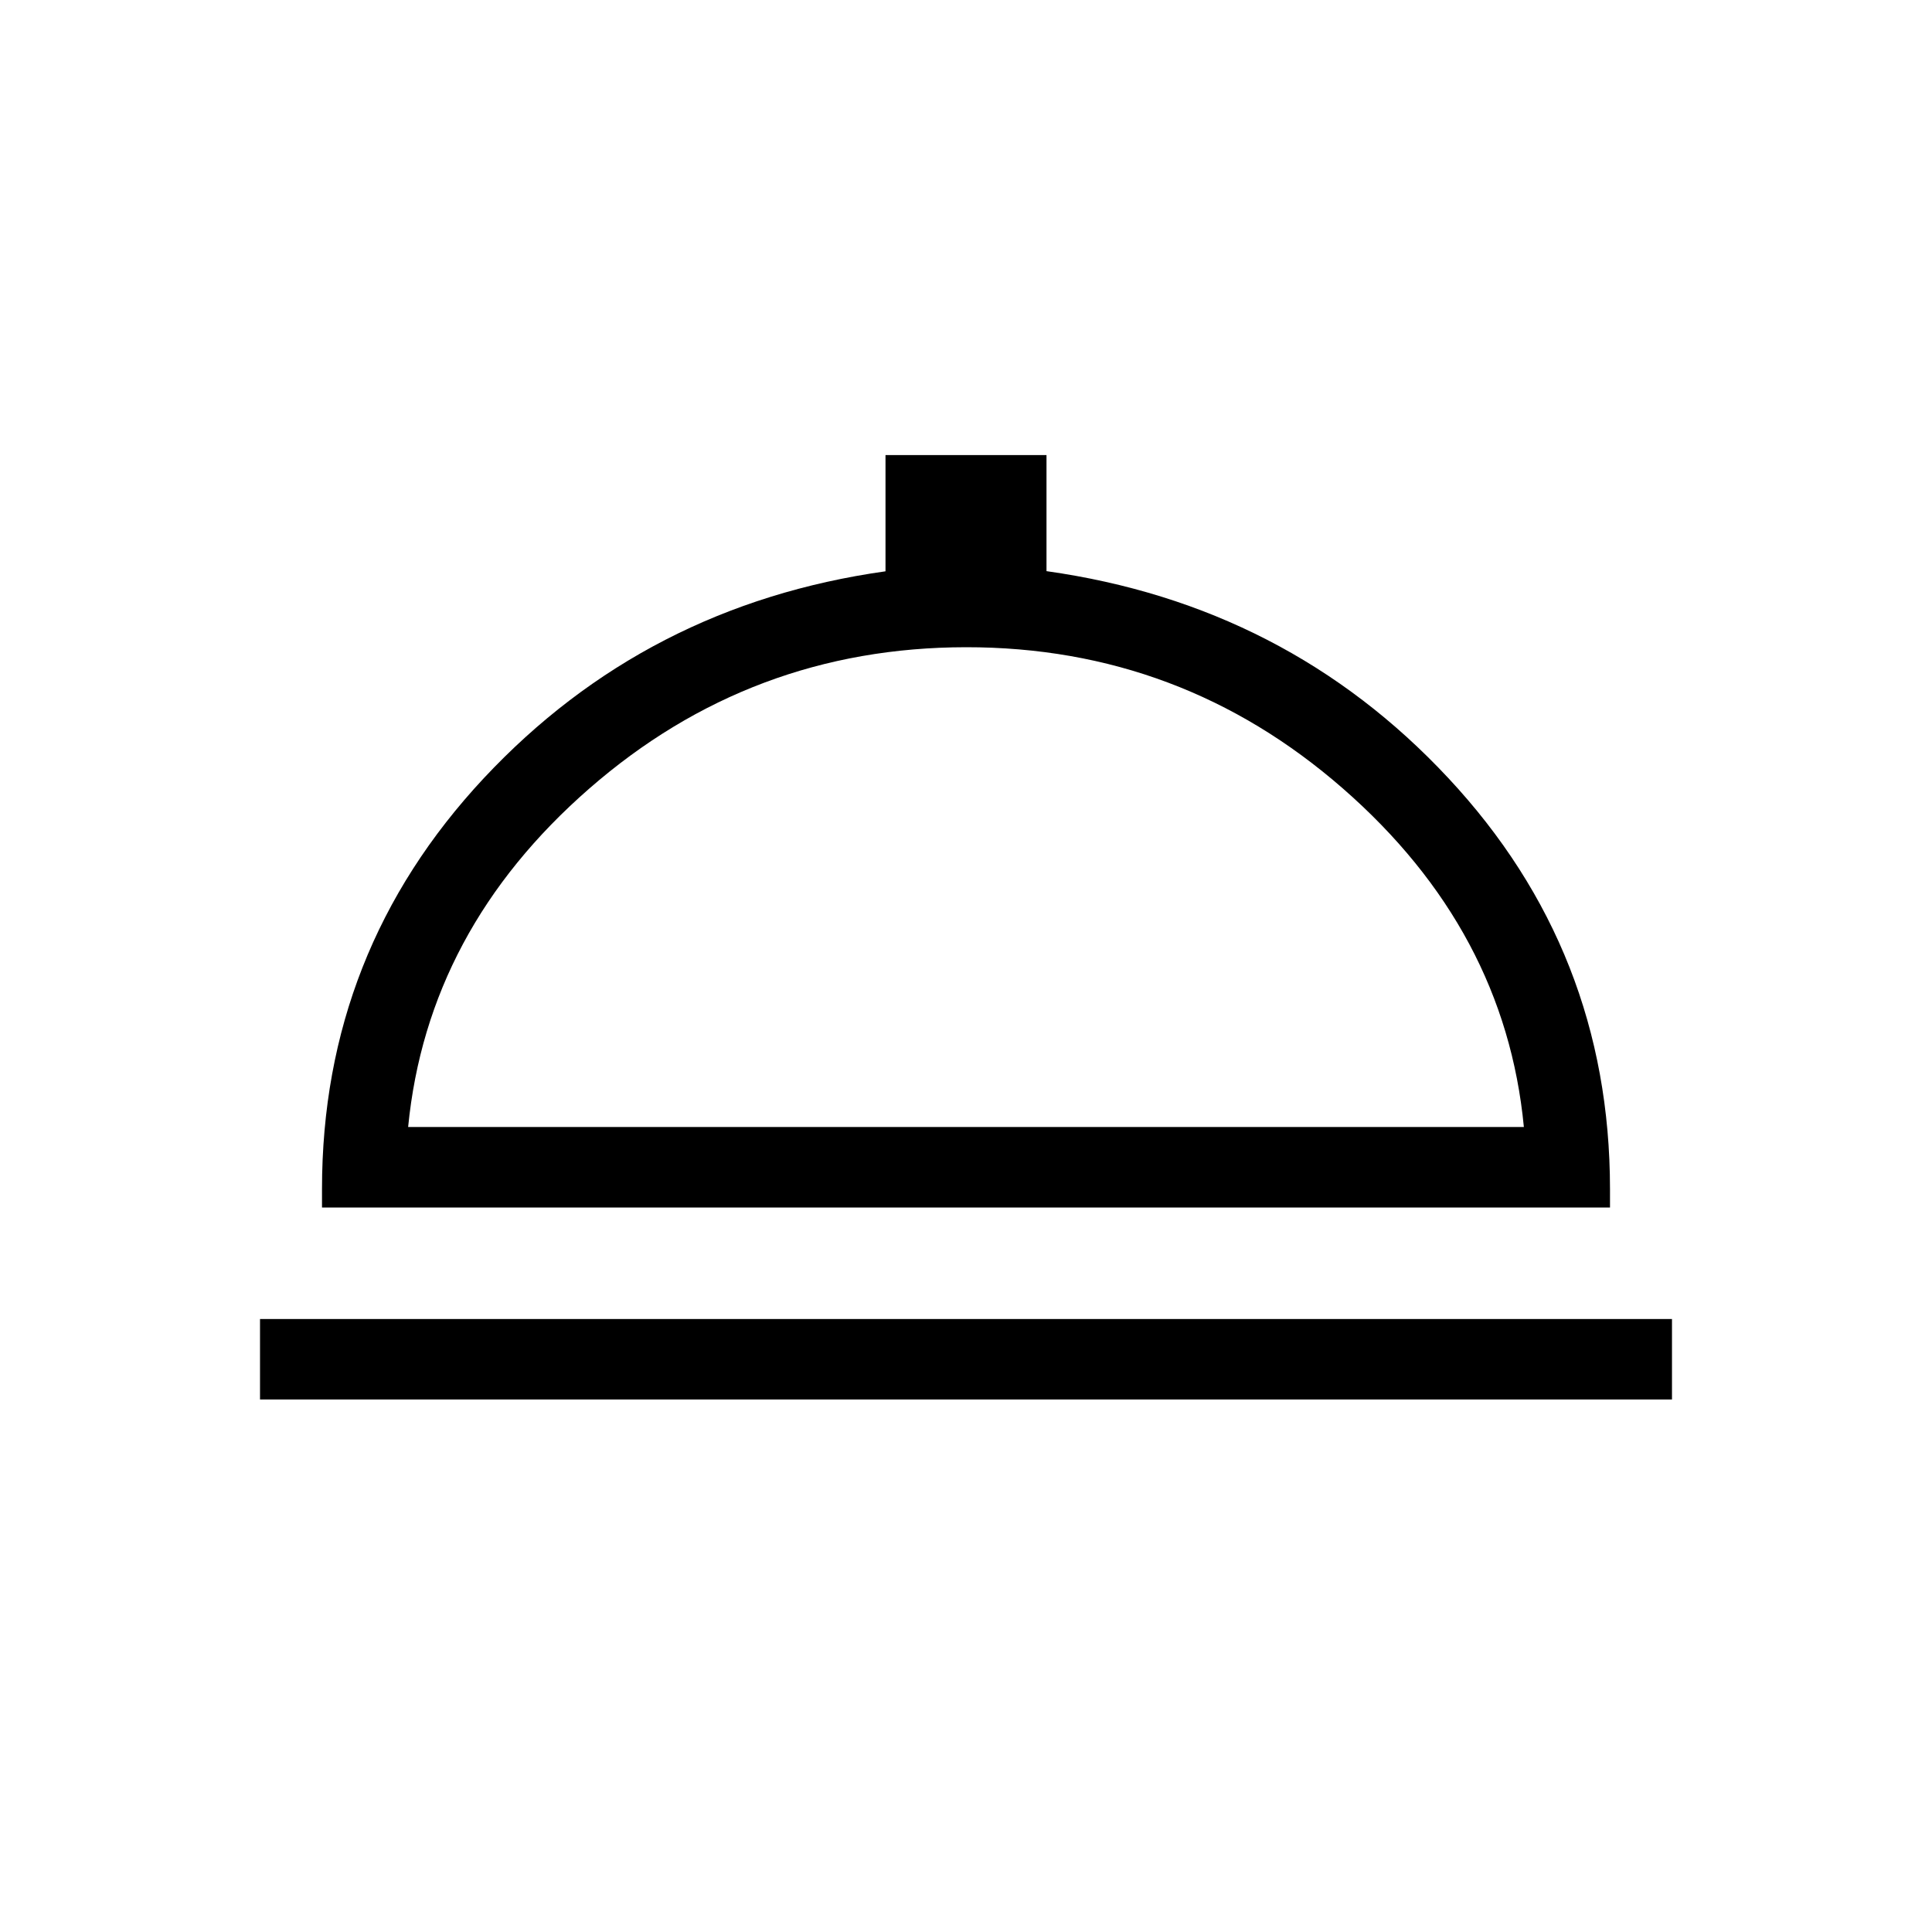 <svg xmlns="http://www.w3.org/2000/svg" xmlns:xlink="http://www.w3.org/1999/xlink" width="24" height="24" viewBox="0 0 24 24"><path fill="currentColor" d="M3.23 17.385v-1h17.54v1zM4 15v-.23q0-2.95 2.01-5.103Q8.022 7.516 11 7.097V5.653h2v1.442q2.985.42 4.992 2.571T20 14.77V15zm1.07-1h13.86q-.234-2.446-2.247-4.204T12 8.04T7.32 9.796T5.07 14M12 14"/></svg>